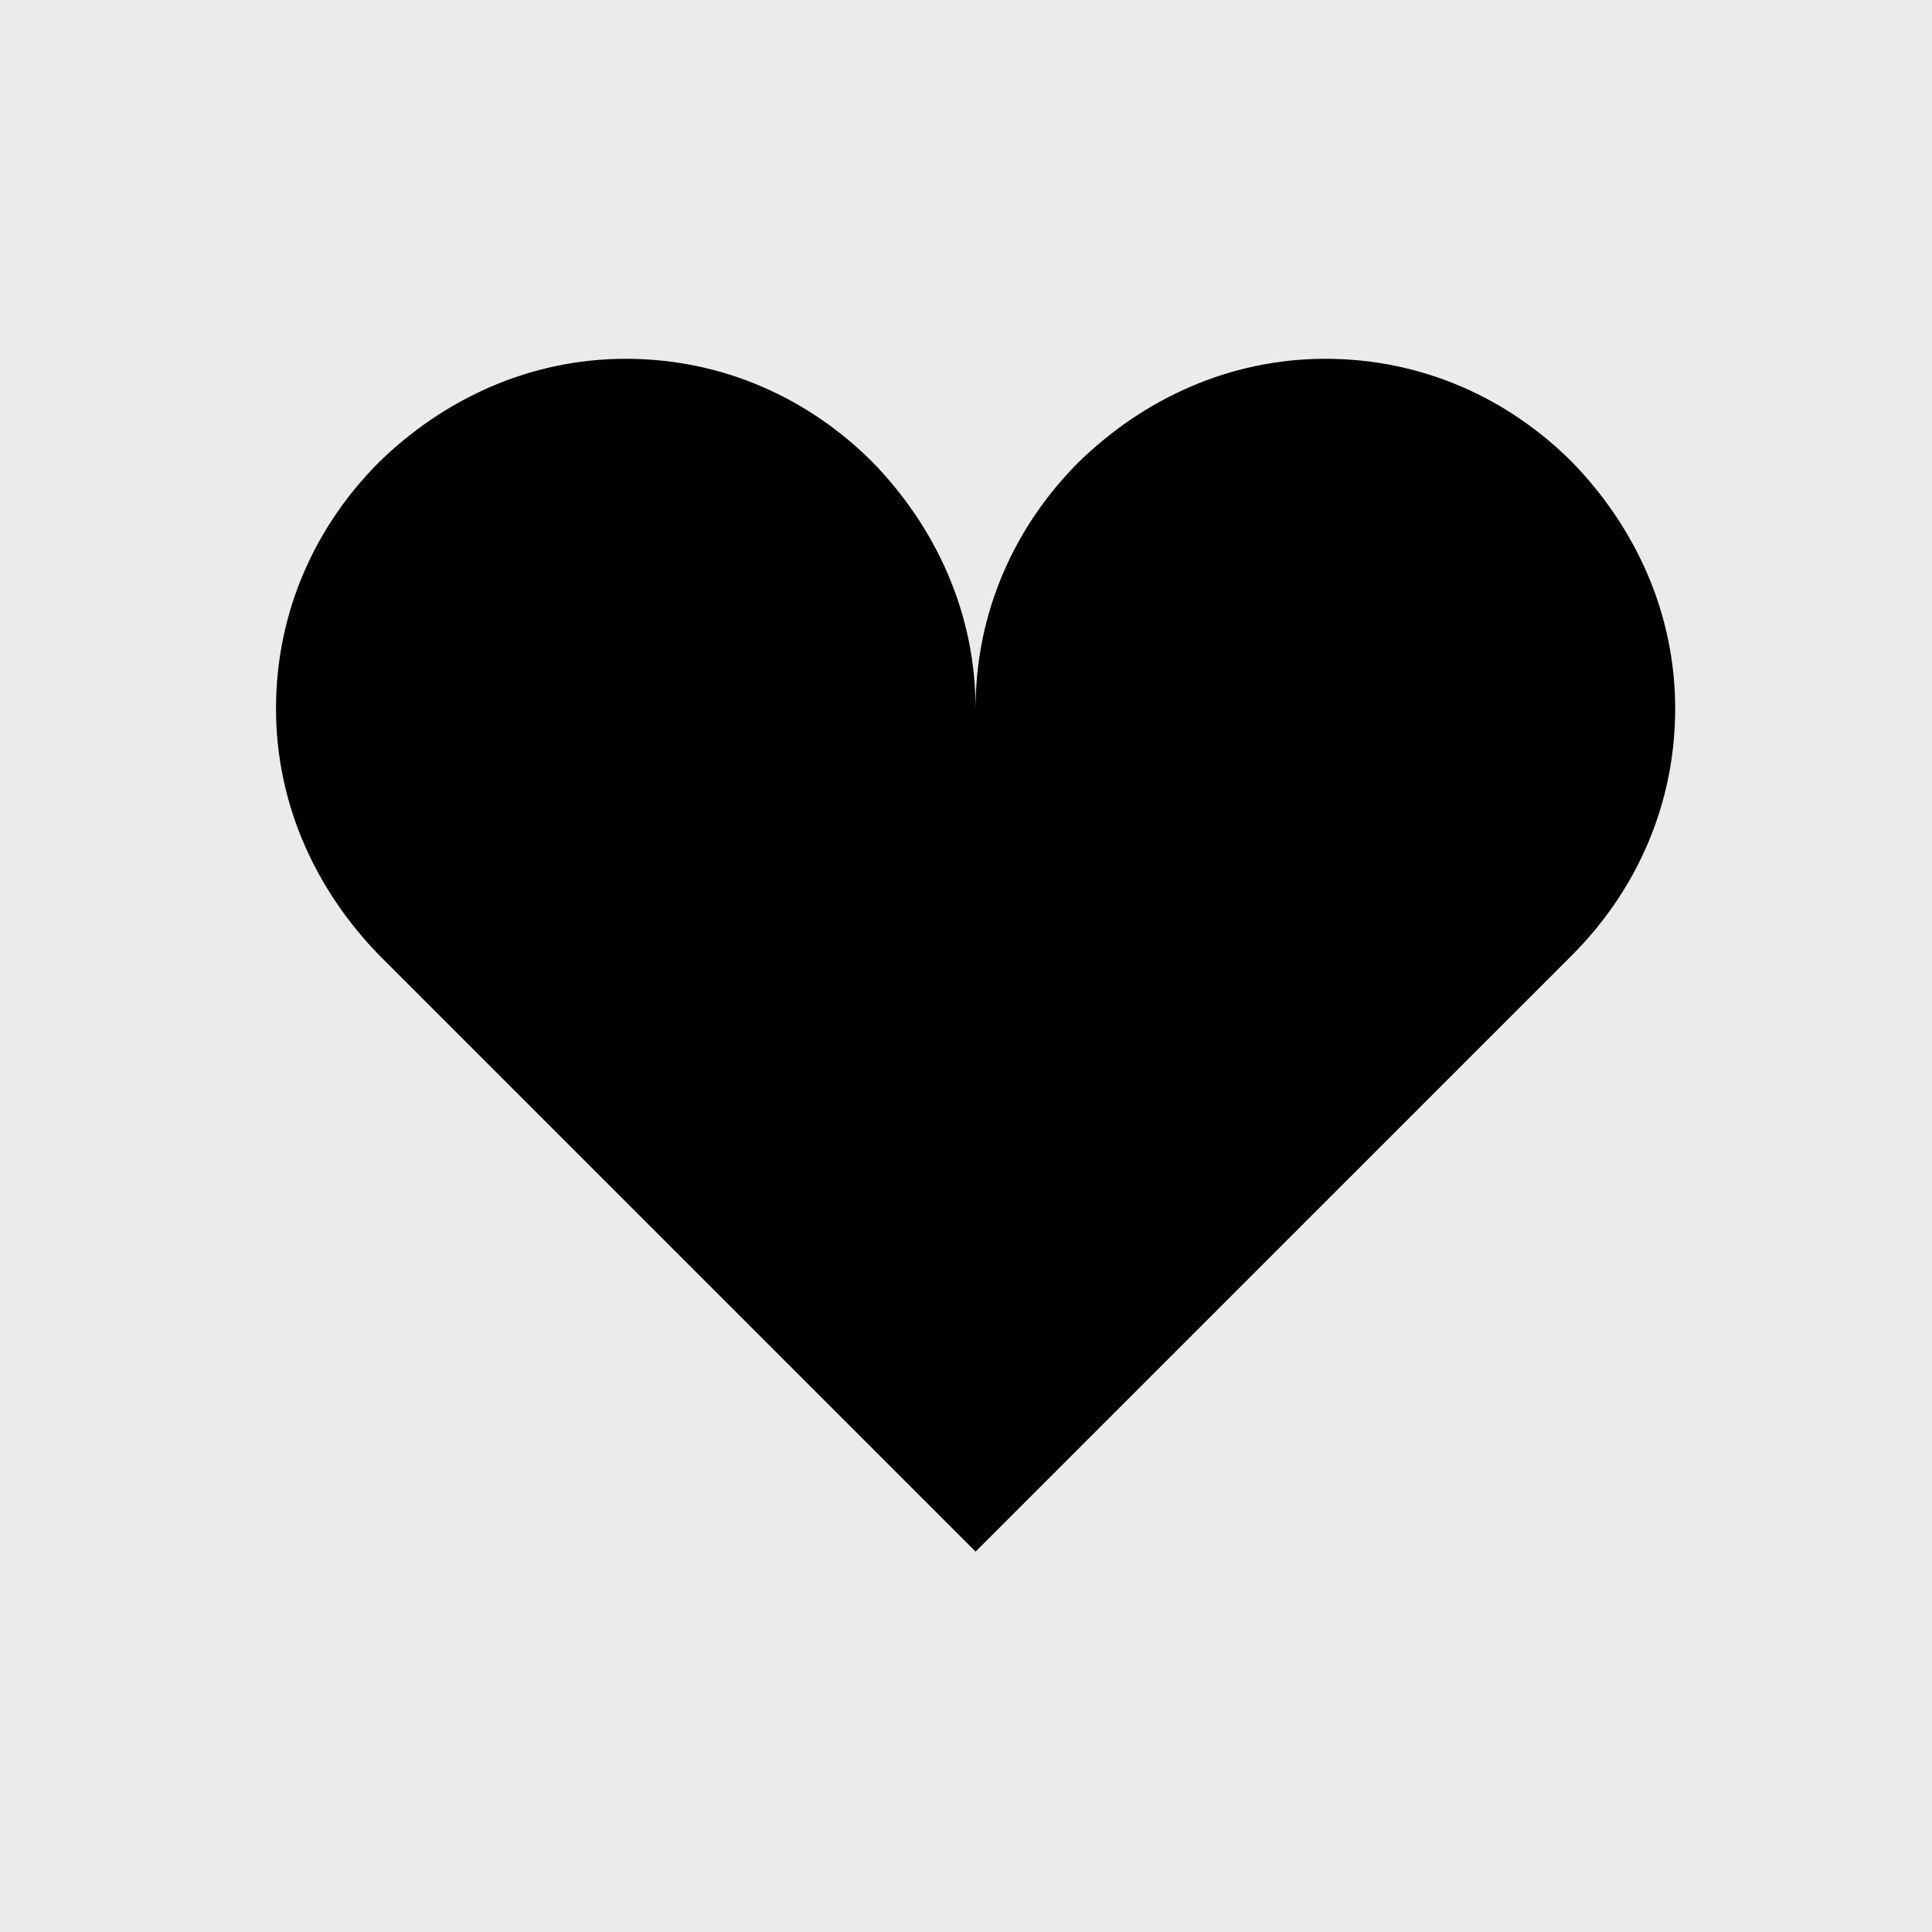 <svg width="70" height="70" viewBox="0 0 70 70" fill="none" xmlns="http://www.w3.org/2000/svg">
<rect width="70" height="70" fill="#ECEBEB"/>
<path d="M22.674 13C19.188 13 16.083 14.457 13.739 16.739C11.457 19.02 10 22.125 10 25.674C10 29.159 11.457 32.264 13.739 34.609L35.347 56.217L56.956 34.609C59.237 32.327 60.695 29.222 60.695 25.674C60.695 22.188 59.237 19.083 56.956 16.739C54.675 14.457 51.57 13 48.021 13C44.536 13 41.431 14.457 39.086 16.739C36.805 19.02 35.347 22.125 35.347 25.674C35.347 22.188 33.89 19.083 31.609 16.739C29.327 14.457 26.222 13 22.674 13Z" fill="black"/>
</svg>
